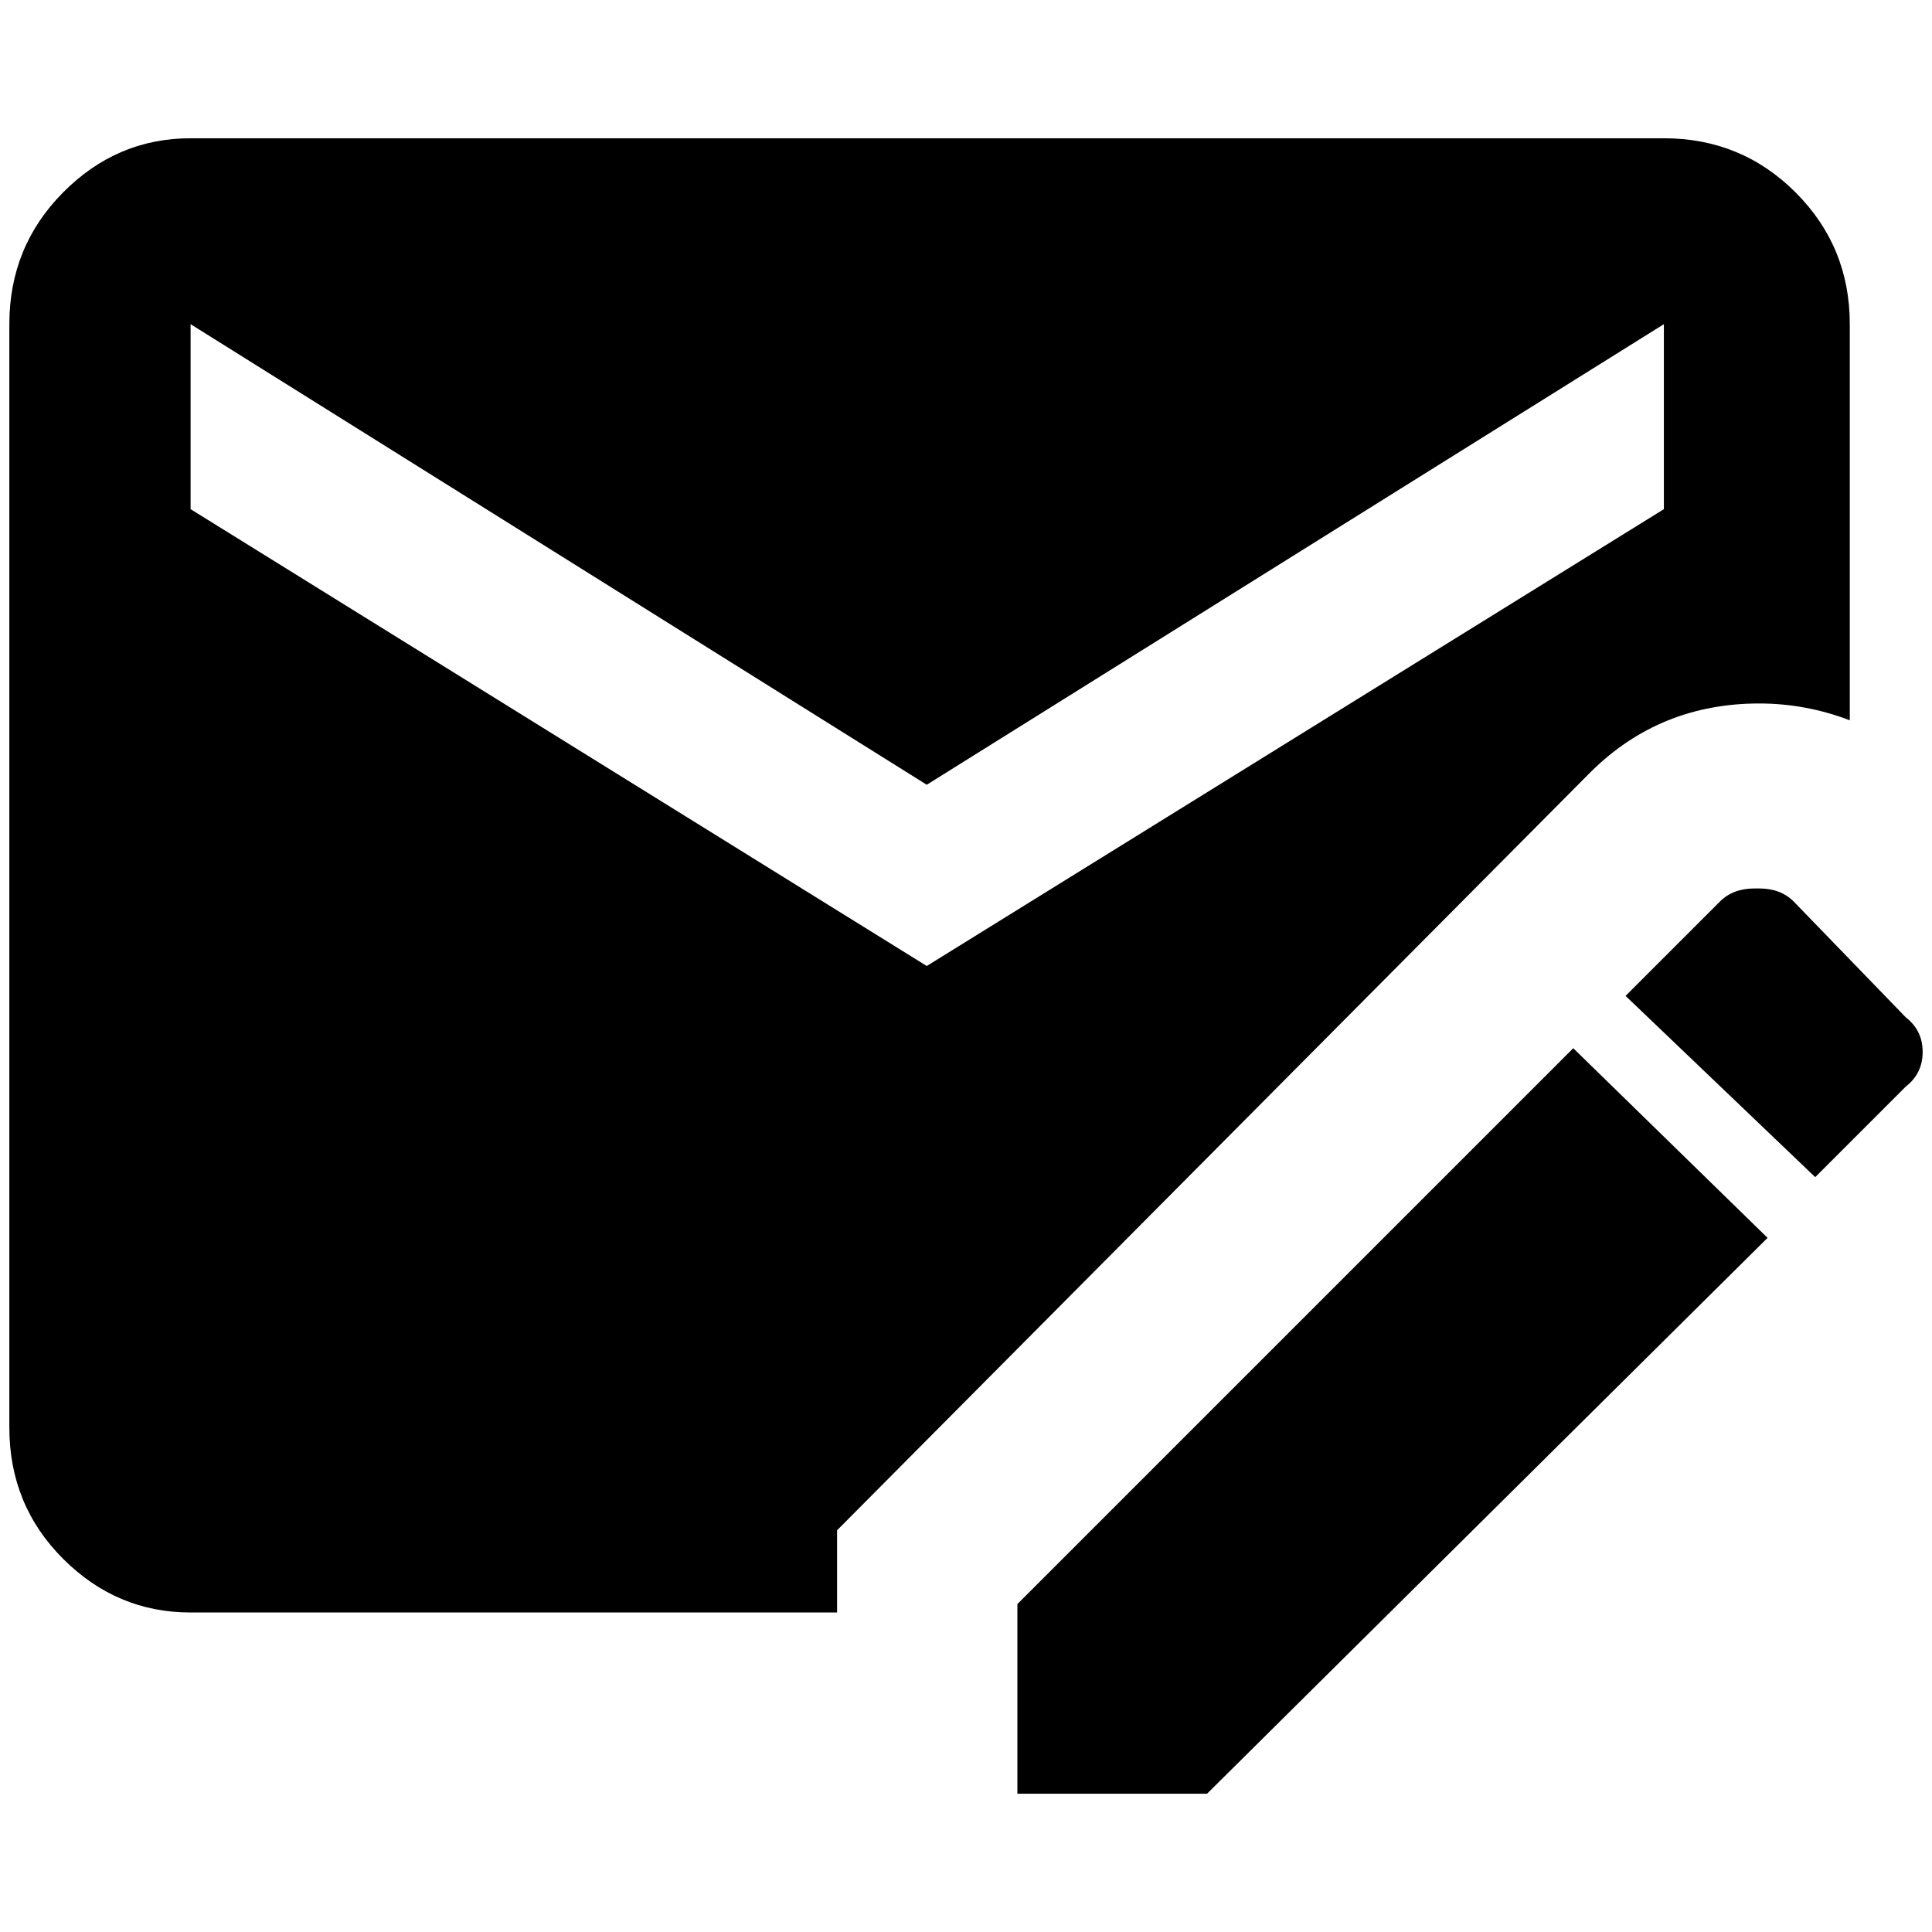 <?xml version="1.0" standalone="no"?>
<!DOCTYPE svg PUBLIC "-//W3C//DTD SVG 1.1//EN" "http://www.w3.org/Graphics/SVG/1.1/DTD/svg11.dtd" >
<svg xmlns="http://www.w3.org/2000/svg" xmlns:xlink="http://www.w3.org/1999/xlink" version="1.1" width="2048" height="2048" viewBox="-10 0 2068 2048">
   <path fill="currentColor"
d="M1868 941q-23 0 -37 14l-101 101l203 194l97 -97q18 -14 18 -37t-18 -37l-120 -124q-14 -14 -37 -14h-5zM1674 1112l-595 595v203h203l600 -595zM1771 138h-1577q-79 0 -136.5 58t-57.5 141v1181q0 83 57.5 140.5t136.5 57.5h692v-88l807 -812q74 -73 180 -73q50 0 97 18
v-424q0 -83 -58 -141t-141 -58zM1771 535l-789 489l-788 -489v-198l788 493l789 -493v198z" />
</svg>
